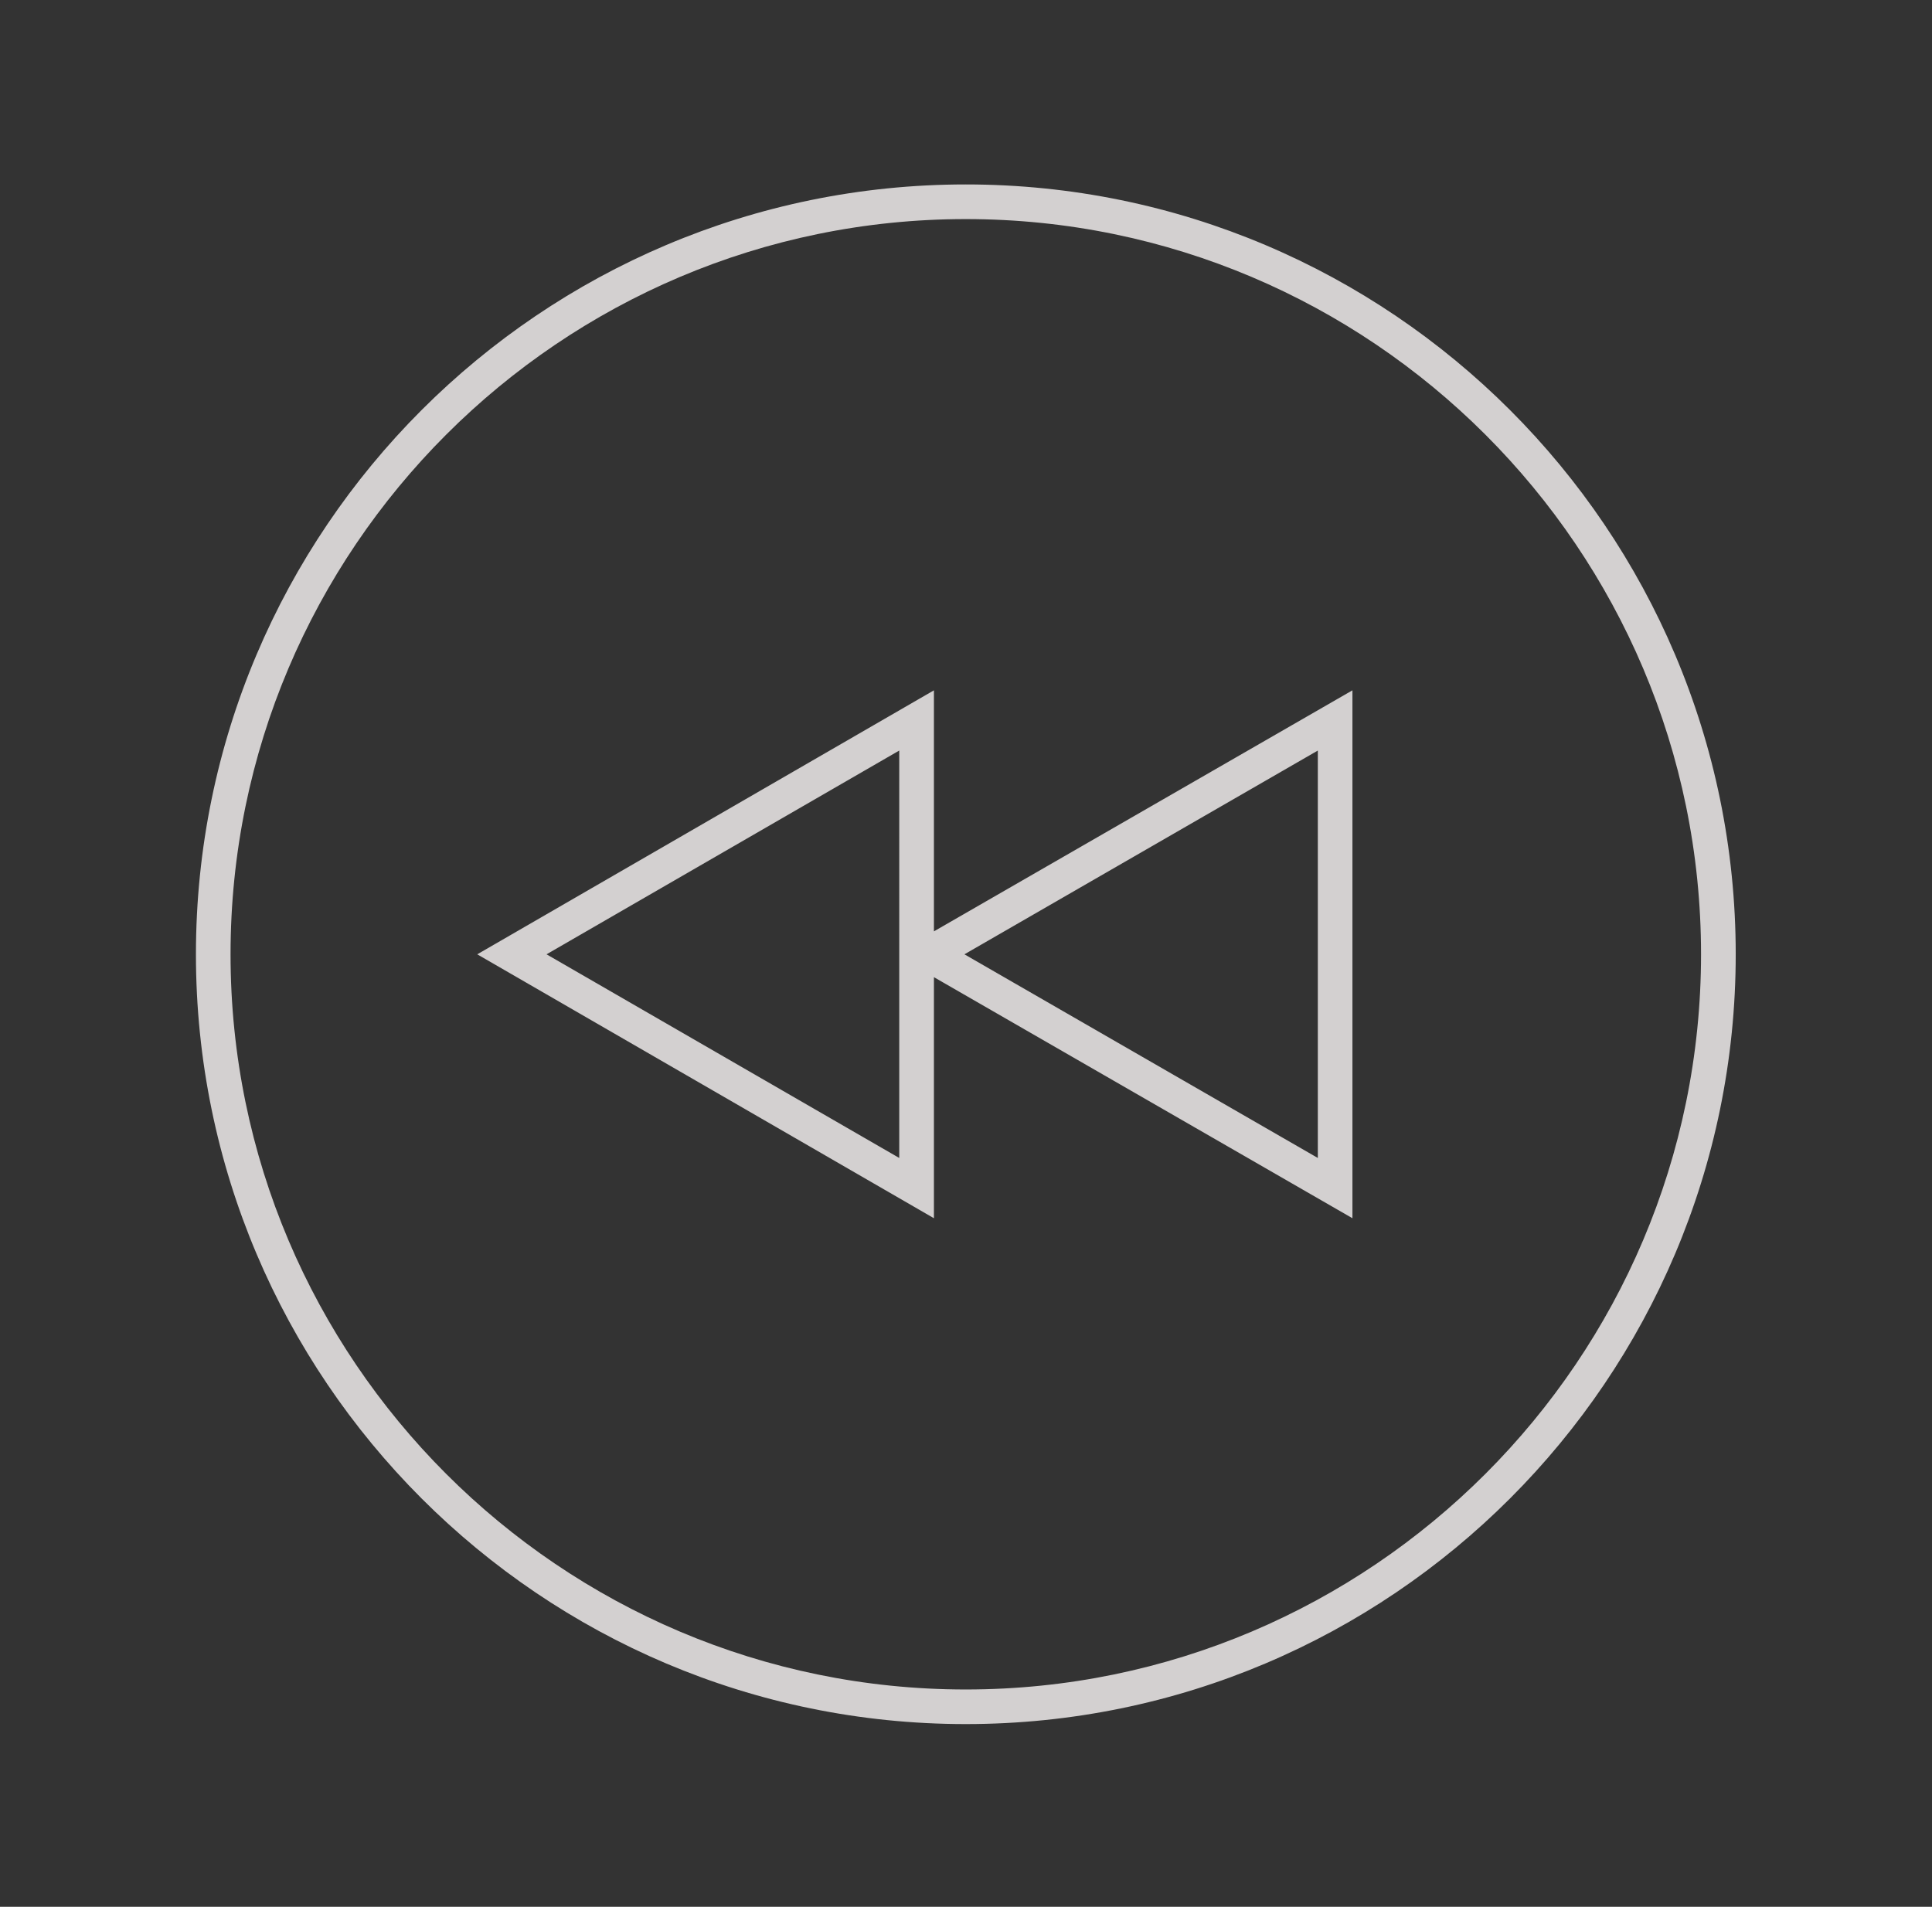 <?xml version="1.0" encoding="UTF-8" standalone="no"?>
<!-- Created with Inkscape (http://www.inkscape.org/) -->

<svg
   xmlns:dc="http://purl.org/dc/elements/1.1/"
   xmlns:cc="http://creativecommons.org/ns#"
   xmlns:rdf="http://www.w3.org/1999/02/22-rdf-syntax-ns#"
   xmlns:svg="http://www.w3.org/2000/svg"
   xmlns="http://www.w3.org/2000/svg"
   xmlns:sodipodi="http://sodipodi.sourceforge.net/DTD/sodipodi-0.dtd"
   xmlns:inkscape="http://www.inkscape.org/namespaces/inkscape"
   version="1.1"
   id="svg2"
   xml:space="preserve"
   width="70.767"
   height="69.853"
   viewBox="0 0 70.767 69.853"
   sodipodi:docname="player_return.svg"
   inkscape:version="0.92.1 r"><rect x="0" y="0" width="70.767" height="69.853" fill="#333333" stroke="none"/><defs
     id="defs6"><clipPath
       clipPathUnits="userSpaceOnUse"
       id="clipPath18"><path
         d="M 0,52.39 H 53.075 V 0 H 0 Z"
         id="path16"
         inkscape:connector-curvature="0" /></clipPath><clipPath
       clipPathUnits="userSpaceOnUse"
       id="clipPath26"><path
         d="m -63.522,23.458 c 0,6.639 9.212,7.935 11.339,2.094 0.079,-0.218 0.336,-0.215 0.416,0.004 2.126,5.837 11.339,4.539 11.339,-2.098 0,-4.55 -7.837,-11.293 -11.548,-13.929 -3.713,2.636 -11.546,9.379 -11.546,13.929"
         id="path24"
         inkscape:connector-curvature="0"
         style="clip-rule:evenodd" /></clipPath><clipPath
       clipPathUnits="userSpaceOnUse"
       id="clipPath36"><path
         d="m 5.384,26.176 c 0,-11.67 9.482,-21.155 21.154,-21.155 v 0 c 11.674,0 21.157,9.485 21.157,21.155 v 0 c 0,11.674 -9.483,21.158 -21.157,21.158 v 0 C 14.866,47.334 5.384,37.85 5.384,26.176 m 0.951,0 c 0,11.141 9.064,20.206 20.203,20.206 v 0 c 11.14,0 20.204,-9.065 20.204,-20.206 v 0 C 46.742,15.039 37.678,5.972 26.538,5.972 v 0 c -11.139,0 -20.203,9.067 -20.203,20.204 m 19.328,0.631 v 6.624 L 13.114,26.176 25.663,18.923 v 6.625 -6.625 6.625 l 11.5,-6.625 v 14.508 z m 11.5,6.624 -11.5,-6.624 v 6.624 l -12.549,-7.255 12.549,7.255 v -6.624 z m -0.951,-1.655 -9.711,-5.6 z m 0,0 V 20.579 l -9.711,5.597 z m -11.502,0 -9.692,-5.6 z m 0,0 V 20.579 l -9.692,5.597 z m 1.791,-5.6 9.711,-5.597 z m -11.483,0 9.692,-5.597 z"
         id="path34"
         inkscape:connector-curvature="0" /></clipPath></defs><sodipodi:namedview
     pagecolor="#ffffff"
     bordercolor="#666666"
     borderopacity="1"
     objecttolerance="10"
     gridtolerance="10"
     guidetolerance="10"
     inkscape:pageopacity="0"
     inkscape:pageshadow="2"
     inkscape:window-width="640"
     inkscape:window-height="480"
     id="namedview4"
     showgrid="false"
     inkscape:zoom="3.3785332"
     inkscape:cx="35.383465"
     inkscape:cy="34.926399"
     inkscape:window-x="518"
     inkscape:window-y="238"
     inkscape:window-maximized="0"
     inkscape:current-layer="g10" /><g
     id="g10"
     inkscape:groupmode="layer"
     inkscape:label="icones"
     transform="matrix(1.333,0,0,-1.333,0,69.853)"><g
       id="g12"><g
         id="g14"
         clip-path="url(#clipPath18)"><g
           id="g20"><g
             id="g22"
             clip-path="url(#clipPath26)"><path
               d="m -365.522,-923.729 h 375 v 1217 h -375 z"
               style="fill:#ffffff;fill-opacity:1;fill-rule:nonzero;stroke:none"
               id="path28"
               inkscape:connector-curvature="0" /></g></g></g></g><g
       id="g30"><g
         id="g32"
         clip-path="url(#clipPath36)"><path
           d="m 54.499,-2.964 h -58.58 v 57.606 h 58.58 z"
           style="fill:#d3d0d0;fill-opacity:1;fill-rule:nonzero;stroke:none"
           id="path38"
           inkscape:connector-curvature="0" /></g></g></g></svg>